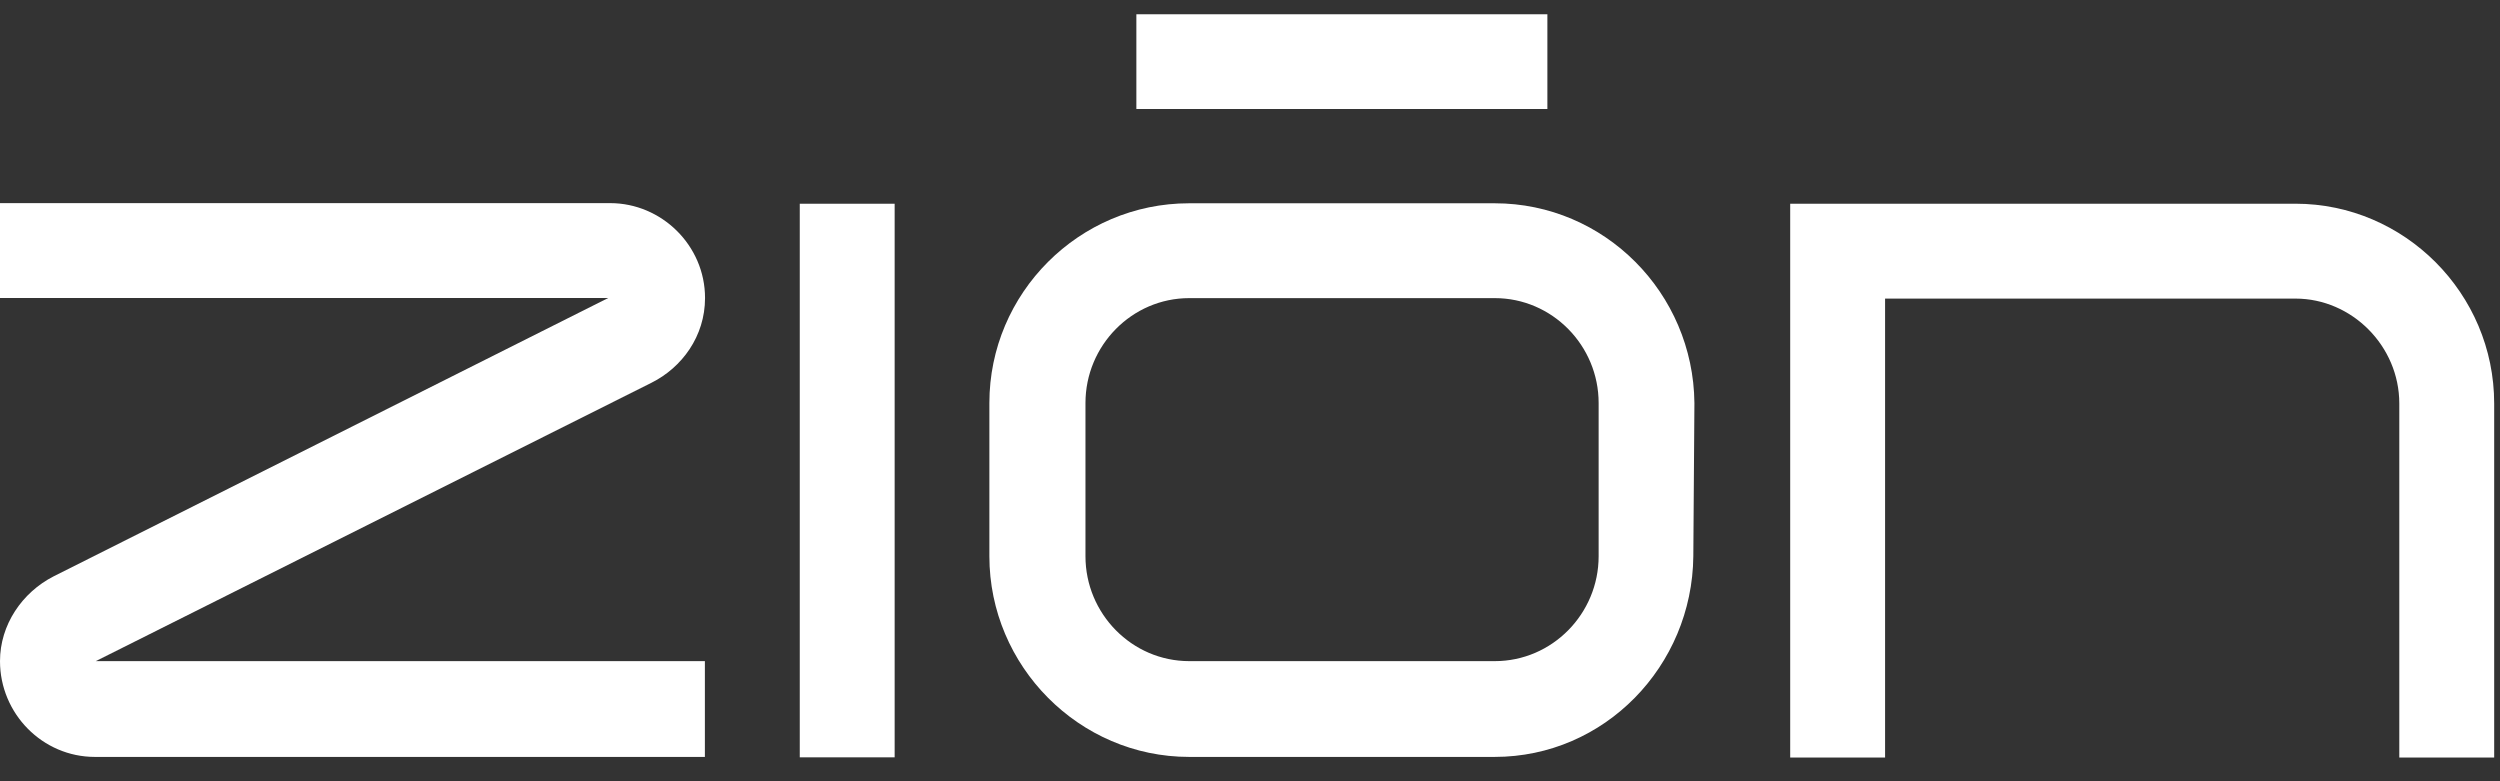<svg width="64" height="20" viewBox="0 0 64 20" fill="none" xmlns="http://www.w3.org/2000/svg">
<rect x="0" y="0" width="64" height="20" fill="#333333" stroke="none"/>
<g clip-path="url(#clip0_1922_2895)">
<path d="M16.679 9.798L2.452 16.925H18.045V19.377H2.429C1.086 19.377 0 18.267 0 16.925C0 15.994 0.566 15.168 1.37 14.756L15.57 7.629H0V5.2H15.62C16.936 5.2 18.049 6.283 18.049 7.629C18.049 8.611 17.455 9.41 16.679 9.798Z" fill="white"/>
<path d="M20.474 5.215H22.903V19.388H20.474V5.215Z" fill="white"/>
<path d="M43.377 10.317L43.349 14.24C43.322 17.053 41.076 19.377 38.263 19.377H30.441C27.628 19.377 25.328 17.053 25.328 14.24V10.317C25.328 7.504 27.625 5.204 30.441 5.204H38.263C41.076 5.204 43.349 7.5 43.377 10.317ZM40.925 10.317C40.925 8.847 39.737 7.632 38.267 7.632H30.445C28.975 7.632 27.788 8.847 27.788 10.317V14.24C27.788 15.71 28.975 16.925 30.445 16.925H38.267C39.737 16.925 40.925 15.71 40.925 14.24V10.317Z" fill="white"/>
<path d="M63.851 10.329V19.392H61.422V10.329C61.422 8.859 60.208 7.644 58.764 7.644H48.258V19.392H45.829V5.215H58.764C61.554 5.215 63.851 7.512 63.851 10.329Z" fill="white"/>
<path d="M39.613 0.366H29.091V2.791H39.613V0.366Z" fill="white"/>
</g>
<defs>
<clipPath id="clip0_1922_2895">
<rect width="63.851" height="19.027" fill="white" transform="translate(0 0.366)"/>
</clipPath>
</defs>
</svg>
